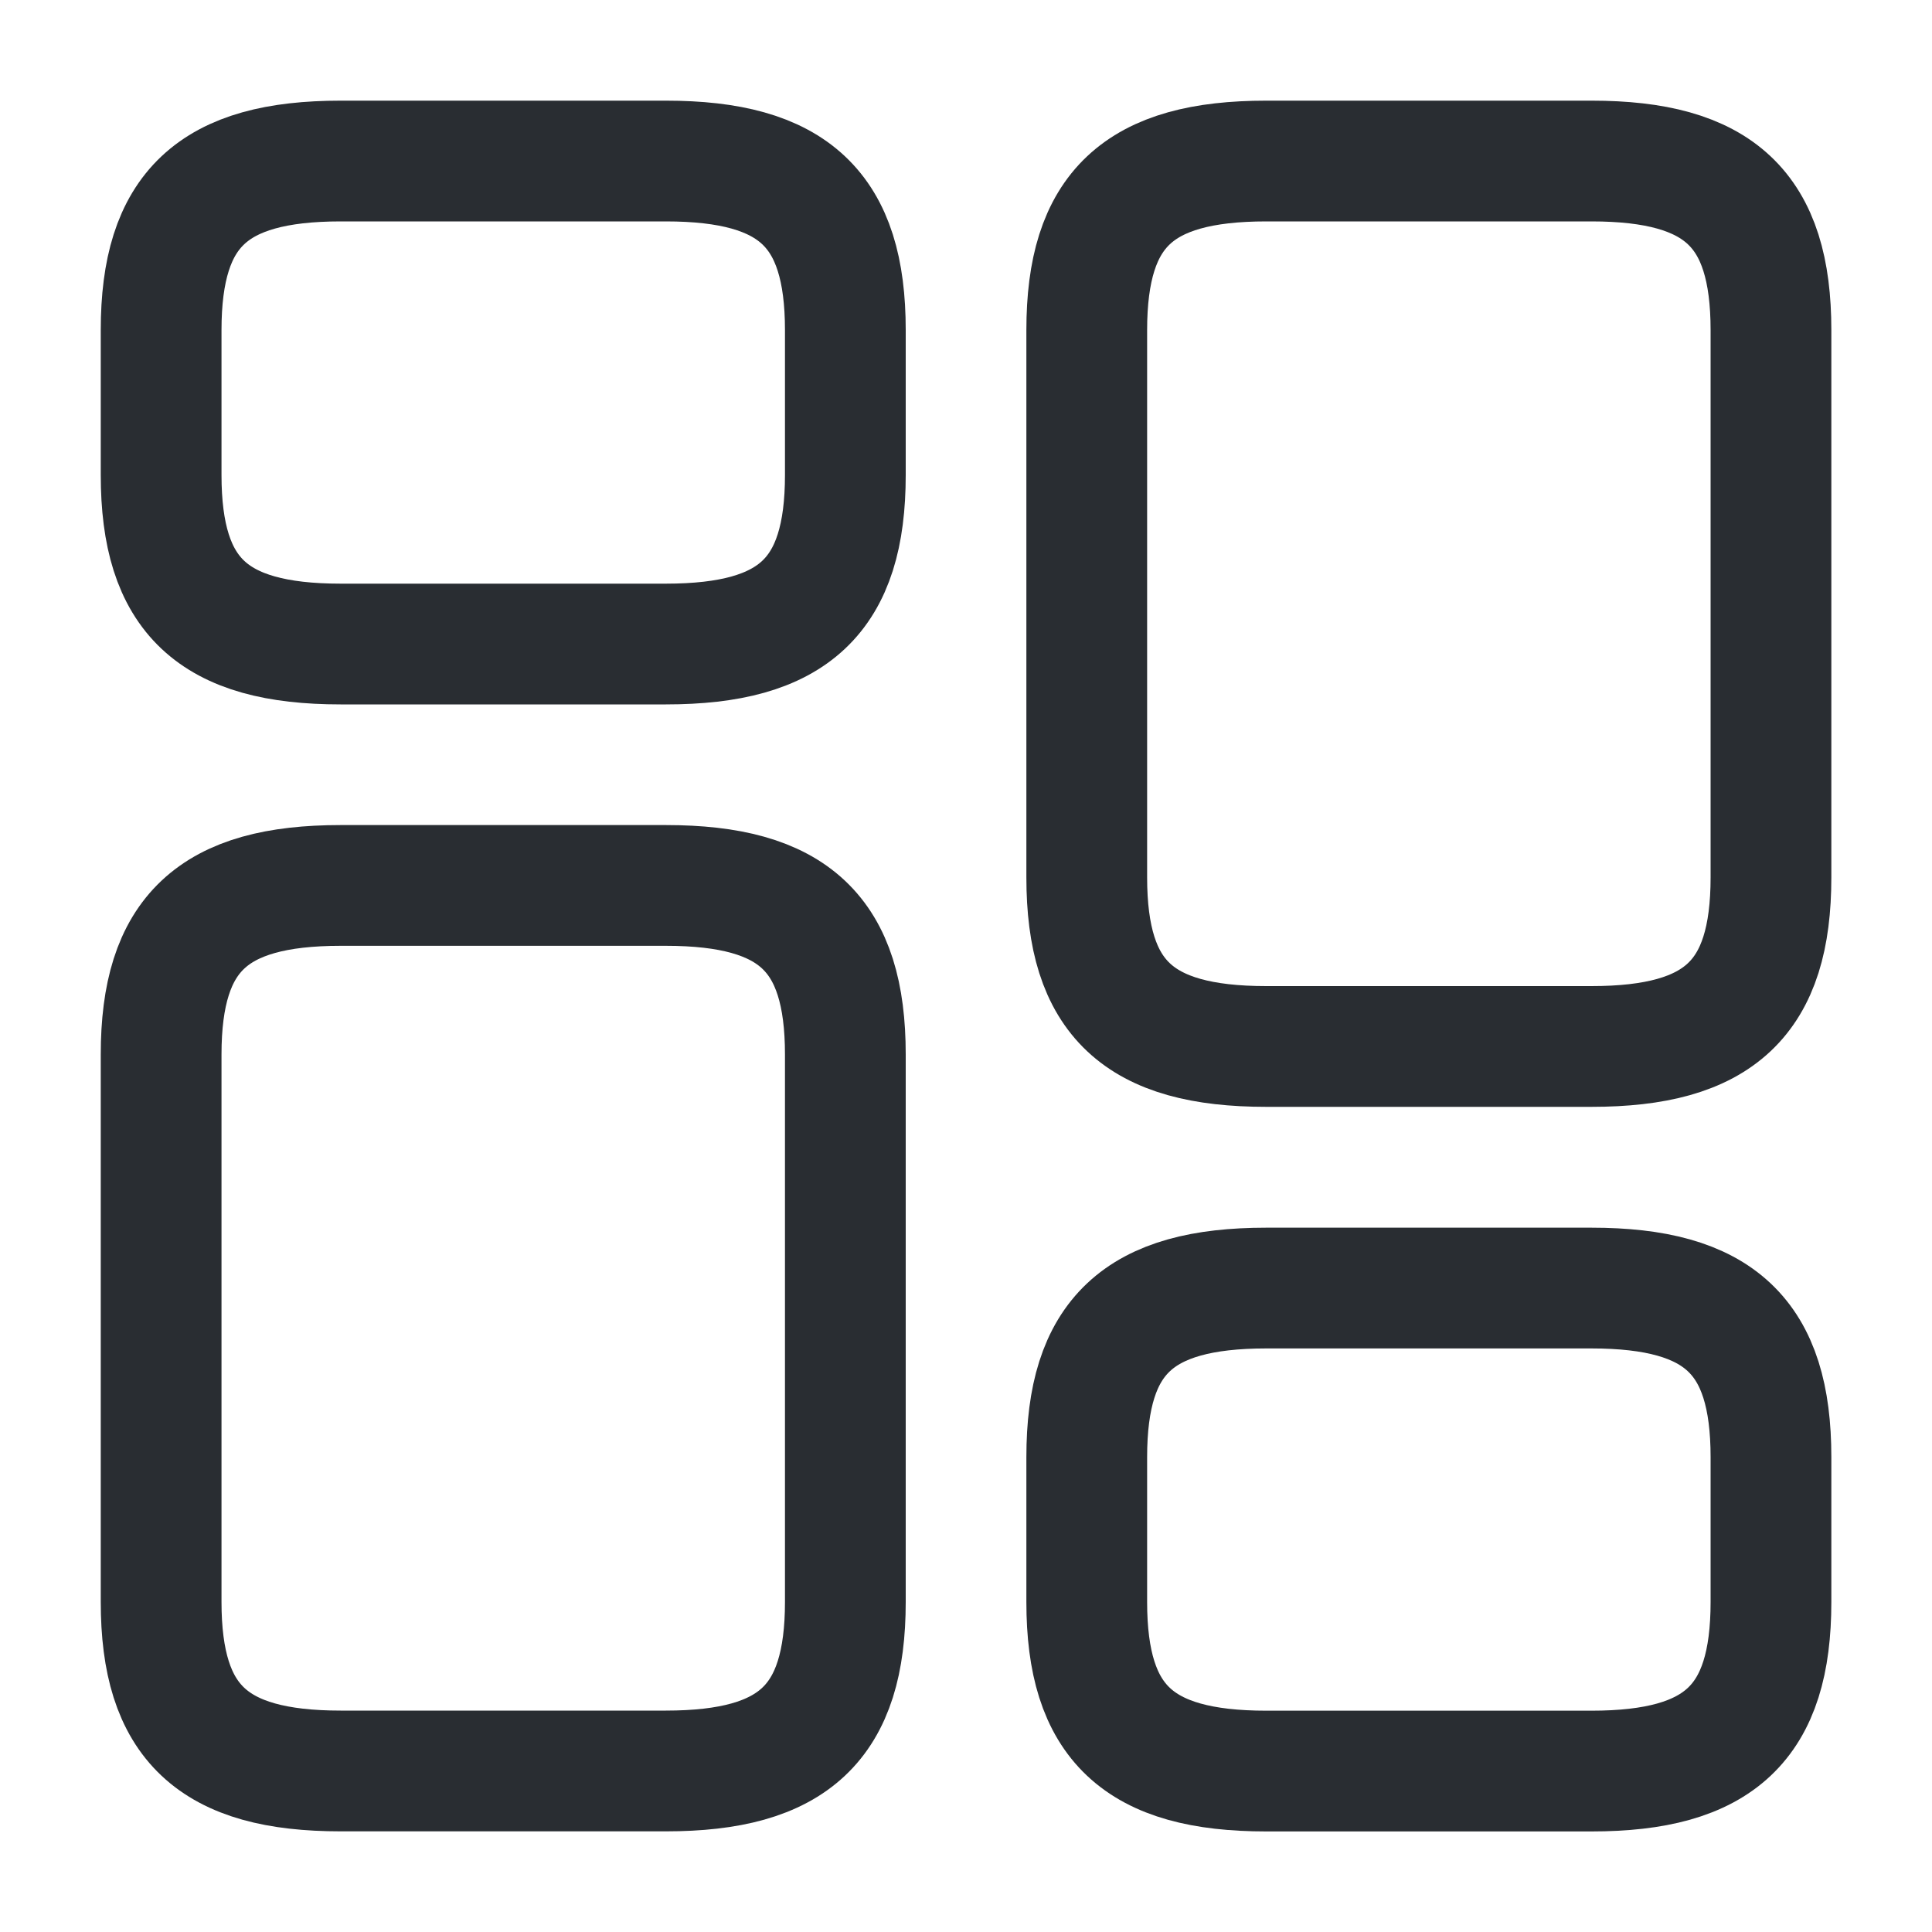 <svg width="20" height="20" viewBox="0 0 20 20" fill="none" xmlns="http://www.w3.org/2000/svg">
<path d="M18.333 9.083V3.417C18.333 2.167 17.8 1.667 16.475 1.667H13.108C11.783 1.667 11.25 2.167 11.25 3.417V9.083C11.25 10.333 11.783 10.833 13.108 10.833H16.475C17.8 10.833 18.333 10.333 18.333 9.083Z" stroke="#292D32" stroke-width="1.25" stroke-linecap="round" stroke-linejoin="round"/>
<path d="M18.333 16.584V15.084C18.333 13.834 17.8 13.334 16.475 13.334H13.108C11.783 13.334 11.25 13.834 11.25 15.084V16.584C11.25 17.834 11.783 18.334 13.108 18.334H16.475C17.8 18.334 18.333 17.834 18.333 16.584Z" stroke="#292D32" stroke-width="1.25" stroke-linecap="round" stroke-linejoin="round"/>
<path d="M8.751 10.916V16.583C8.751 17.833 8.218 18.333 6.893 18.333H3.526C2.201 18.333 1.668 17.833 1.668 16.583V10.916C1.668 9.666 2.201 9.166 3.526 9.166H6.893C8.218 9.166 8.751 9.666 8.751 10.916Z" stroke="#292D32" stroke-width="1.25" stroke-linecap="round" stroke-linejoin="round"/>
<path d="M8.751 3.417V4.917C8.751 6.167 8.218 6.667 6.893 6.667H3.526C2.201 6.667 1.668 6.167 1.668 4.917V3.417C1.668 2.167 2.201 1.667 3.526 1.667H6.893C8.218 1.667 8.751 2.167 8.751 3.417Z" stroke="#292D32" stroke-width="1.25" stroke-linecap="round" stroke-linejoin="round"/>
</svg>
